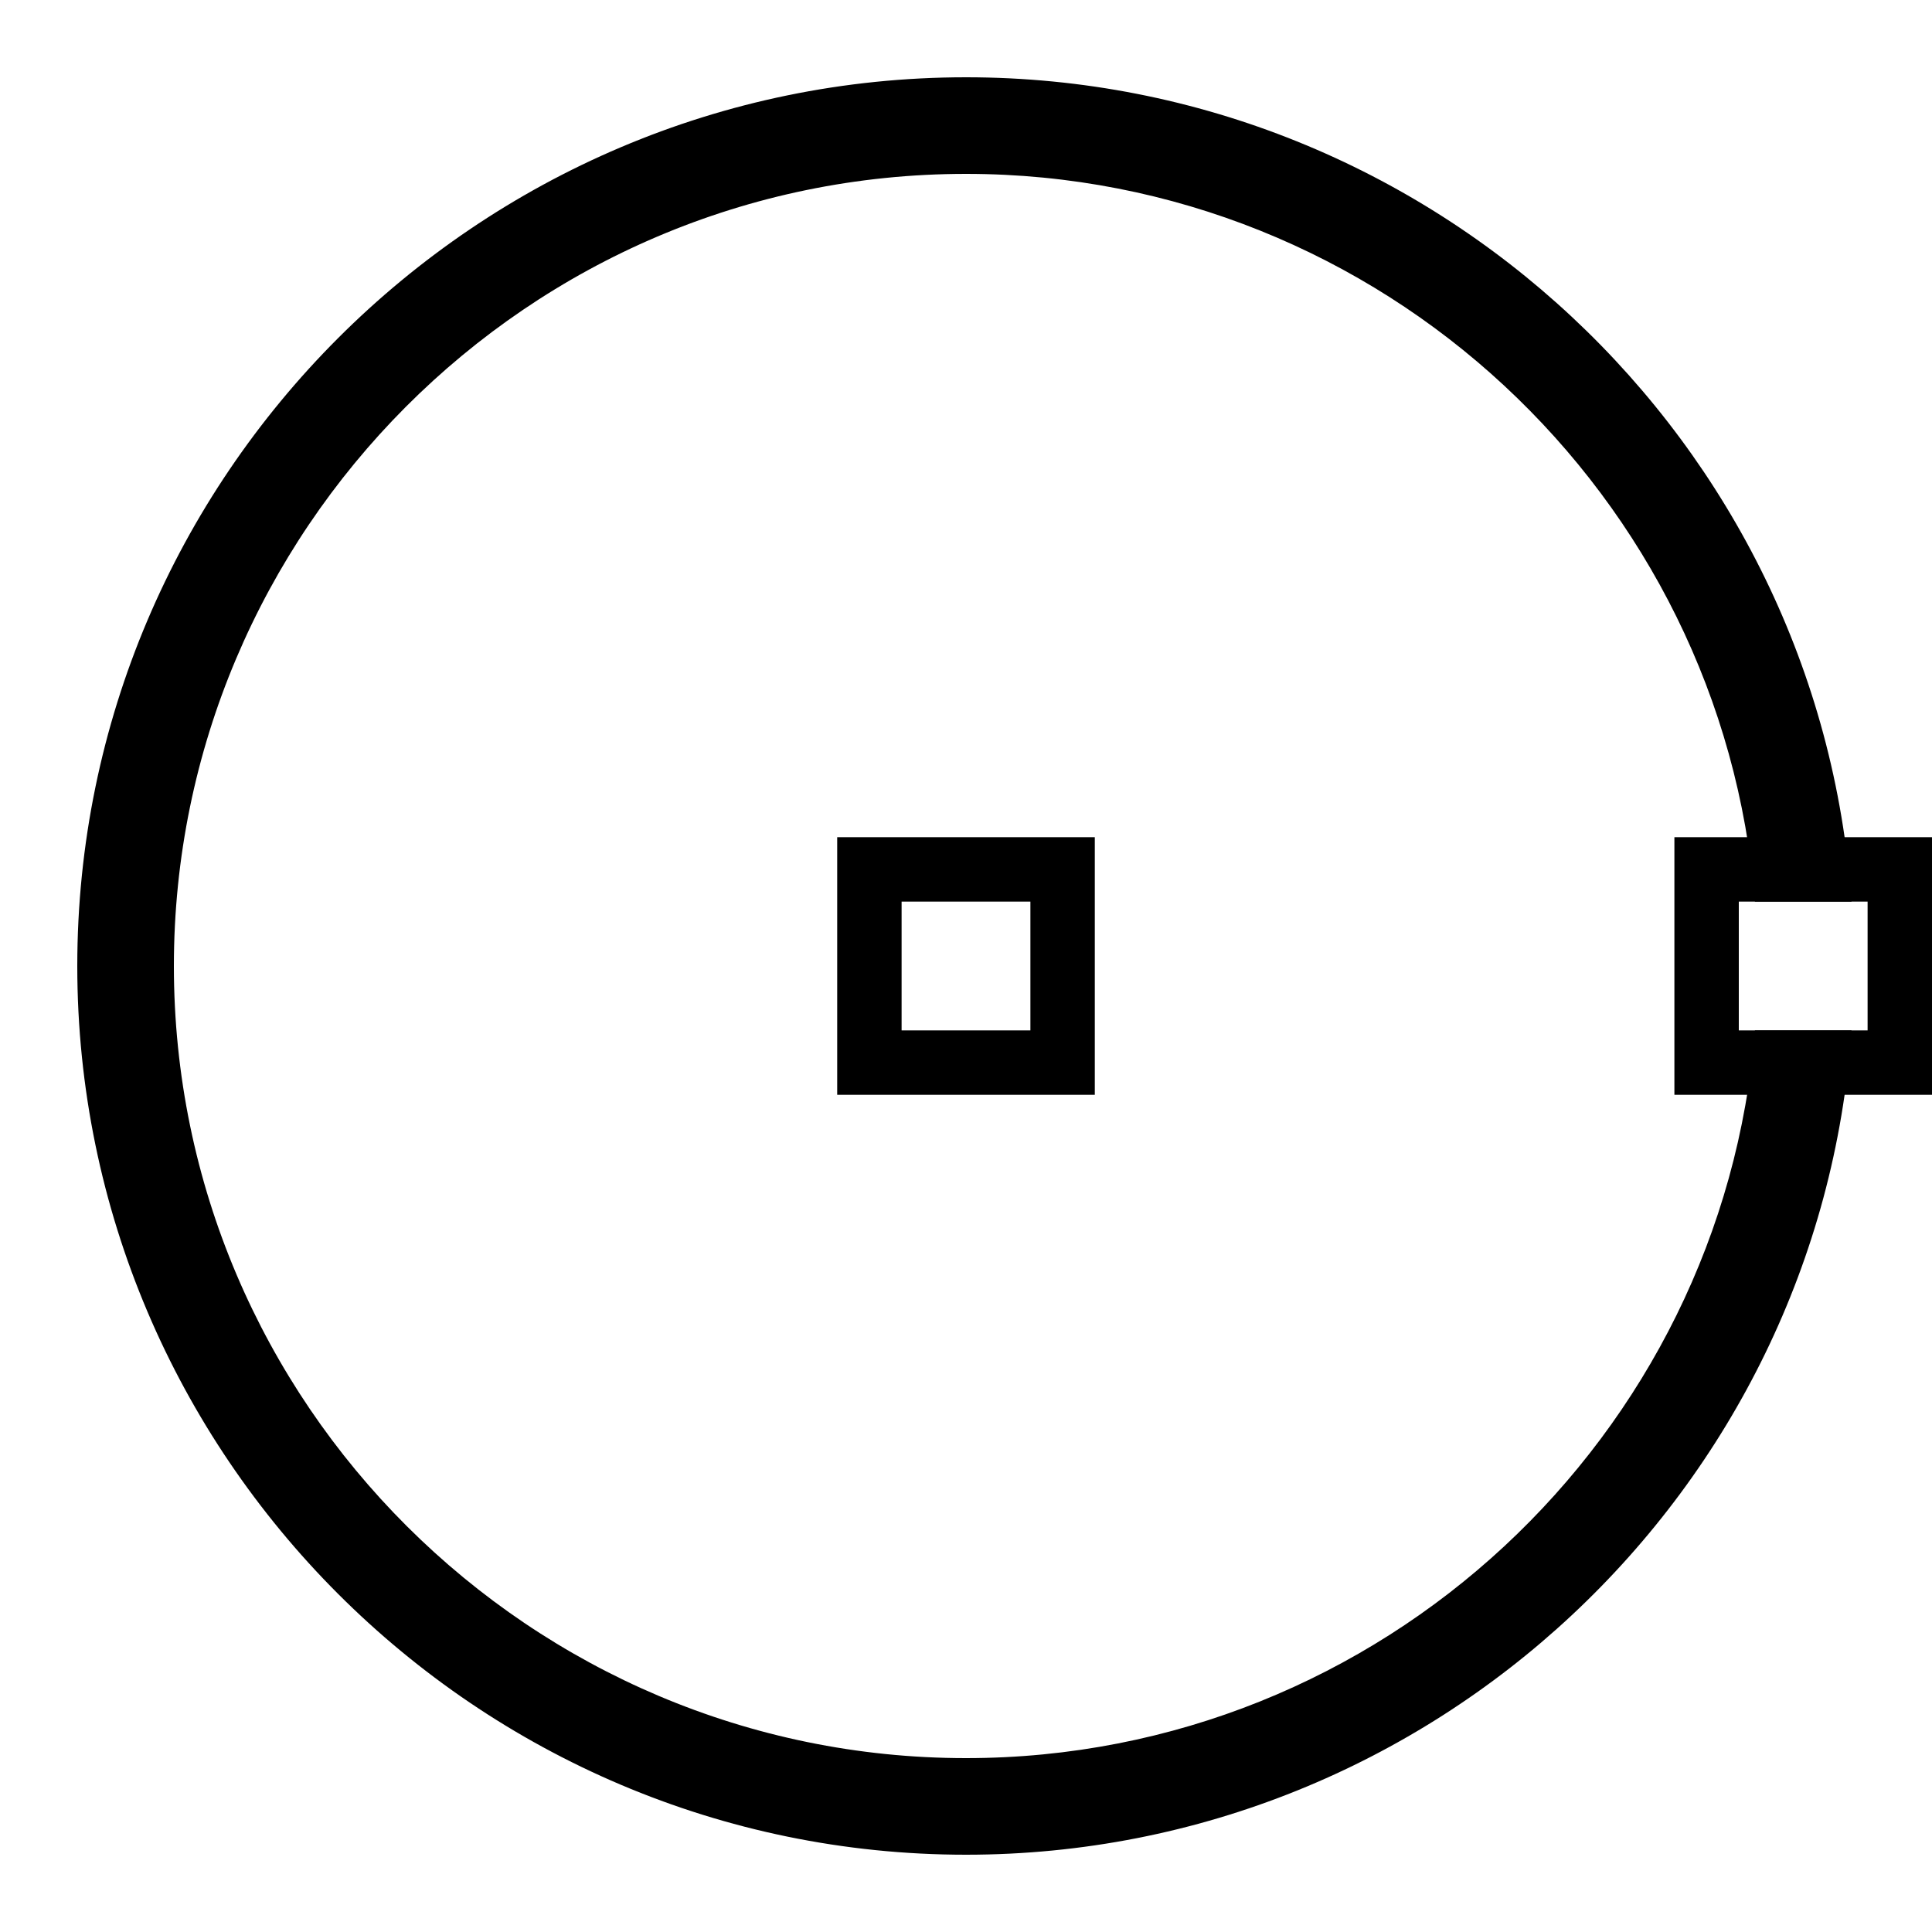 <?xml version="1.0" encoding="utf-8"?>
<!-- Generator: Adobe Illustrator 25.2.0, SVG Export Plug-In . SVG Version: 6.00 Build 0)  -->
<svg version="1.1" id="Layer_1" xmlns="http://www.w3.org/2000/svg" xmlns:xlink="http://www.w3.org/1999/xlink" x="0px" y="0px"
	 viewBox="0 0 60 60" style="enable-background:new 0 0 60 60;" xml:space="preserve">
<style type="text/css">
	.st0{fill:none;stroke:#000000;stroke-width:2;stroke-linecap:round;}
</style>
<desc></desc>
<g id="Page-1_1_">
	<g id="_x30_84.Spline_1_" transform="translate(1, 1)">
		<path id="Stroke-1155_1_" class="st0" d="M32,28.5"/>
		<path id="Stroke-1156_2_" class="st0" d="M26,28.2"/>
		<polygon id="Stroke-1160_1_" class="st0" points="26,32 32,32 32,26 26,26 		"/>
	</g>
</g>
<path d="M54.5,32c-1,12.6-11.6,22.6-24.5,22.6c-13.5,0-24.6-11-24.6-24.6c0-13.5,11-24.6,24.6-24.6c12.9,0,23.5,10,24.5,22.6h3
	c-1-14.3-13-25.6-27.5-25.6C14.8,2.4,2.4,14.8,2.4,30c0,15.2,12.4,27.6,27.6,27.6c14.5,0,26.5-11.3,27.5-25.6H54.5z"/>
<g id="Page-1_2_">
	<g id="_x30_84.Spline_2_" transform="translate(1, 1)">
		<path id="Stroke-1155_2_" class="st0" d="M58,28.5"/>
		<path id="Stroke-1156_1_" class="st0" d="M52,28.2"/>
		<polygon id="Stroke-1160_2_" class="st0" points="52,32 58,32 58,26 52,26 		"/>
	</g>
</g>
</svg>
